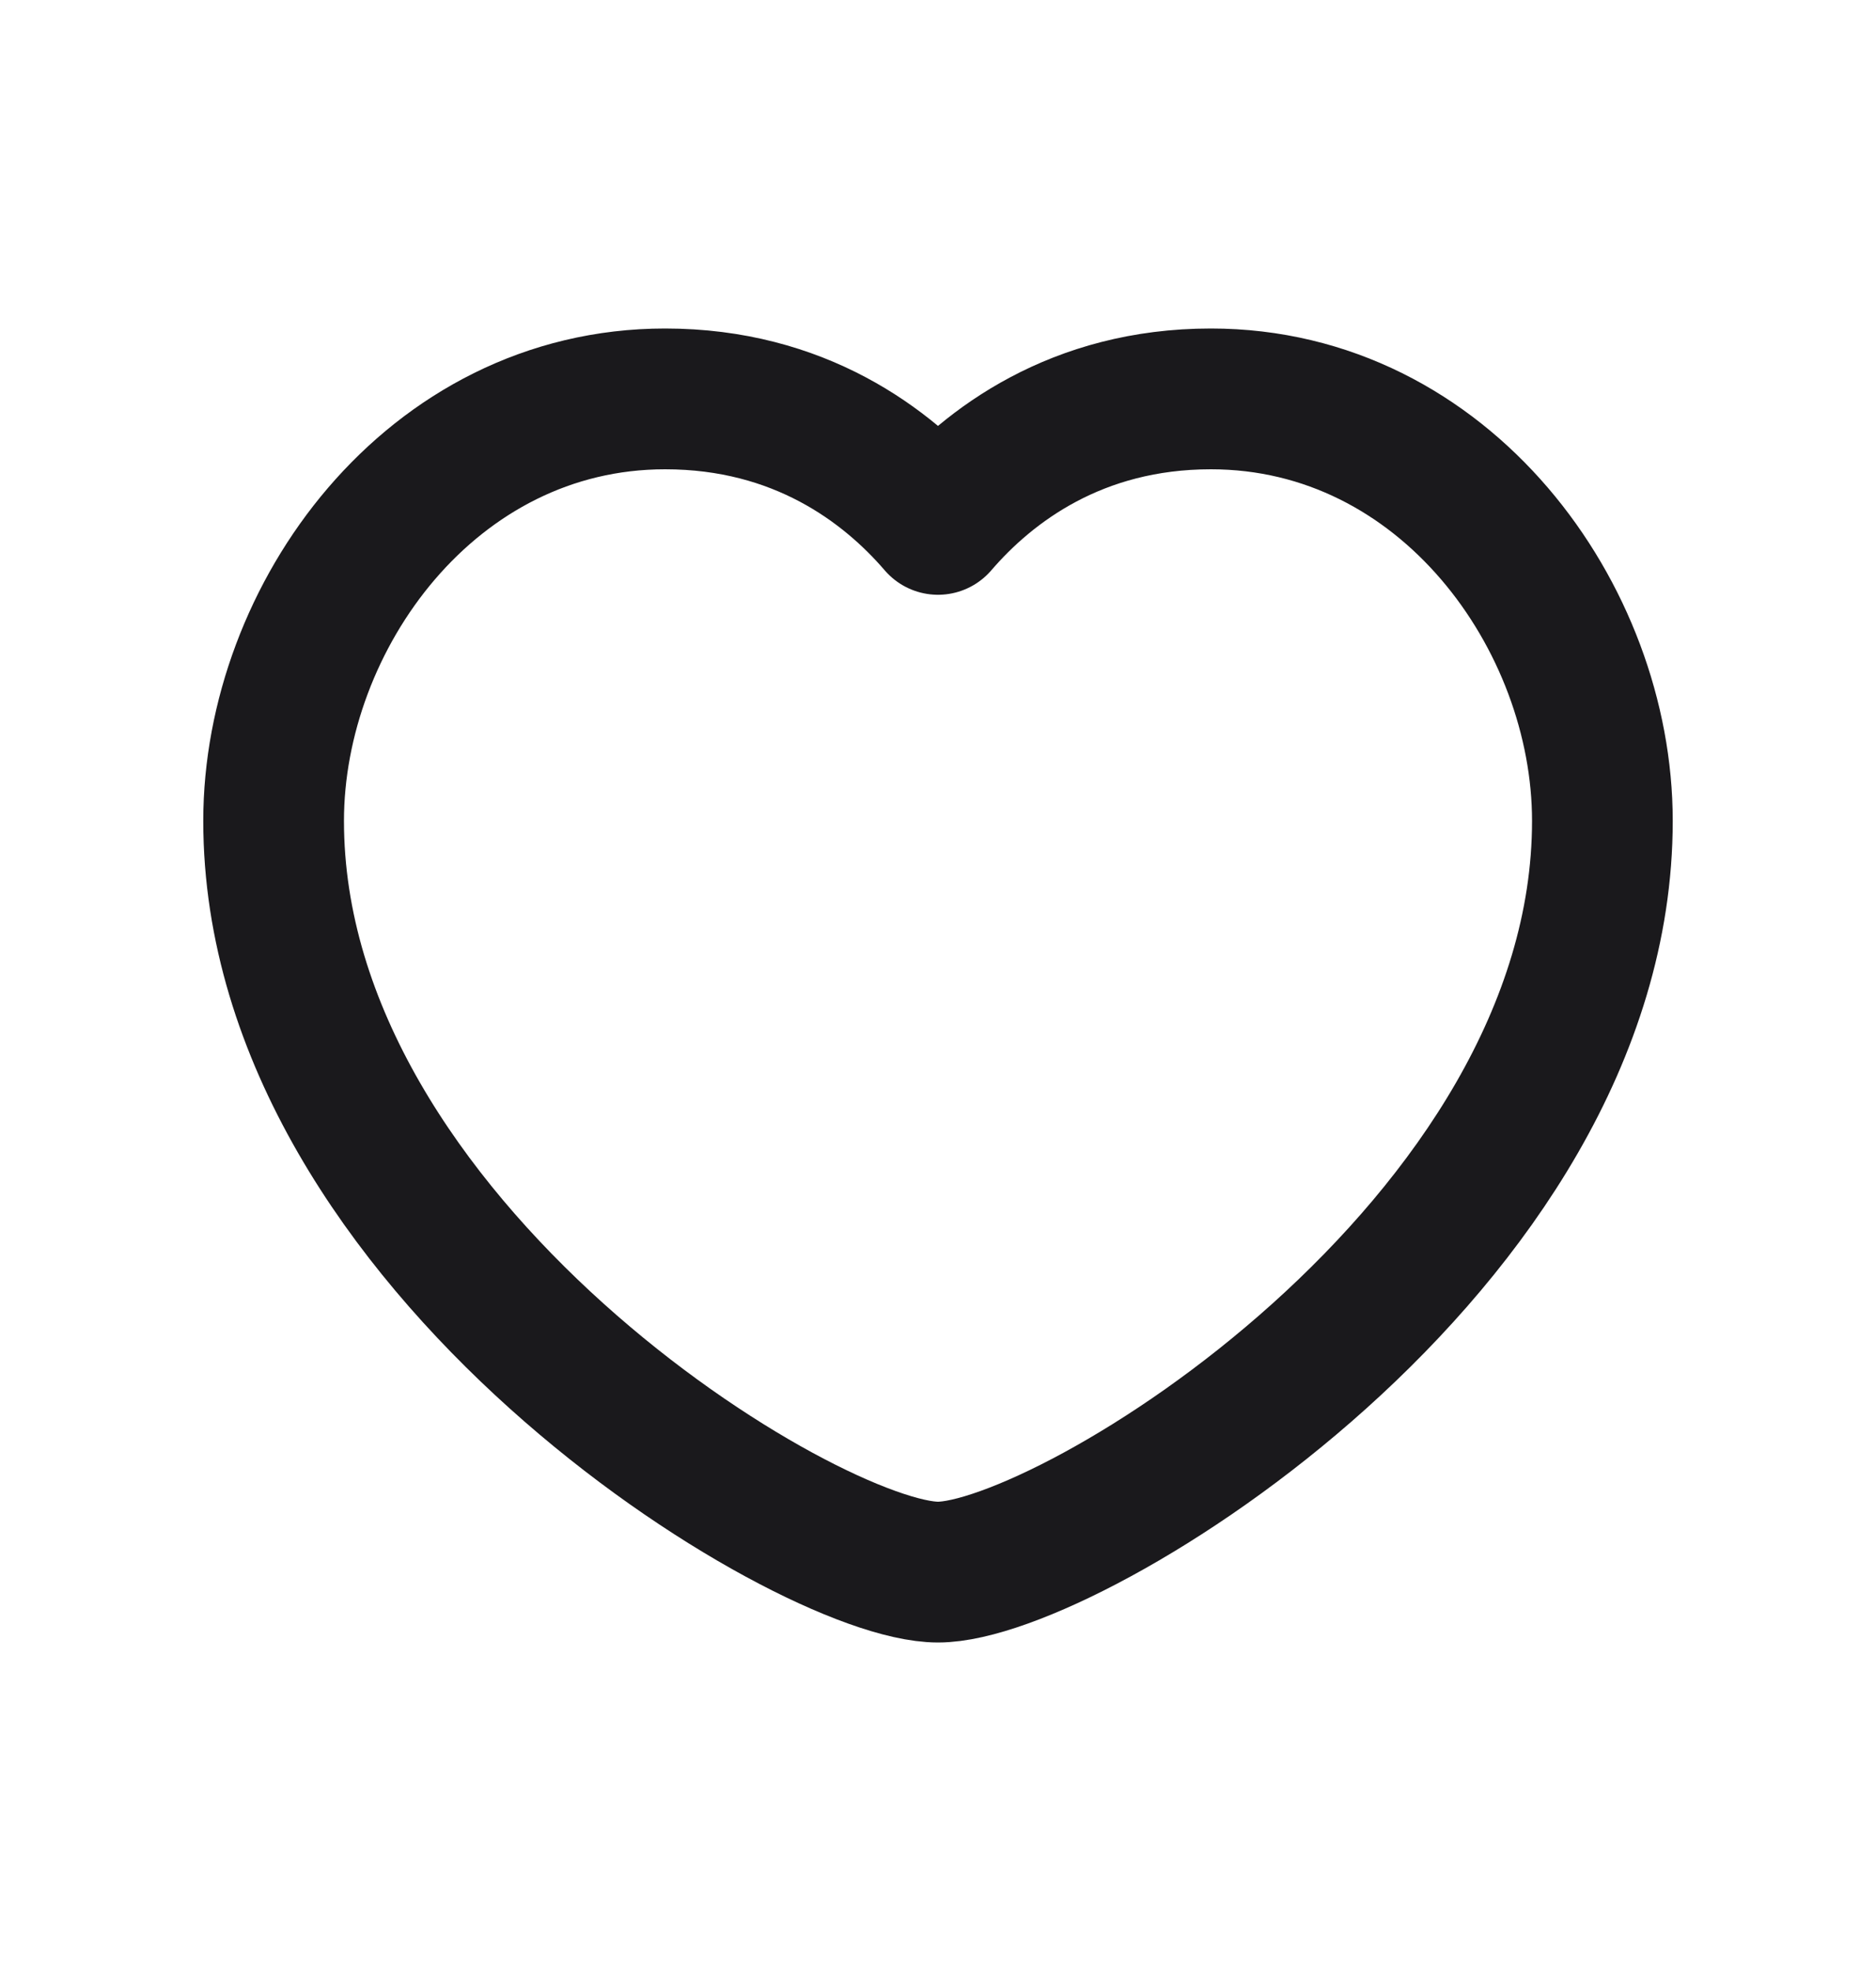 <svg width="20" height="21" viewBox="0 0 20 21" fill="none" xmlns="http://www.w3.org/2000/svg">
<path d="M10 5.587C10.542 4.957 11.48 4.25 12.909 4.25C15.407 4.25 17.083 6.578 17.083 8.746C17.083 13.278 11.399 16.75 10 16.75C8.601 16.75 2.917 13.278 2.917 8.746C2.917 6.578 4.593 4.25 7.091 4.25C8.52 4.25 9.458 4.957 10 5.587Z" stroke="#1A191C" stroke-width="1.5" stroke-linecap="round" stroke-linejoin="round"/>
</svg>
